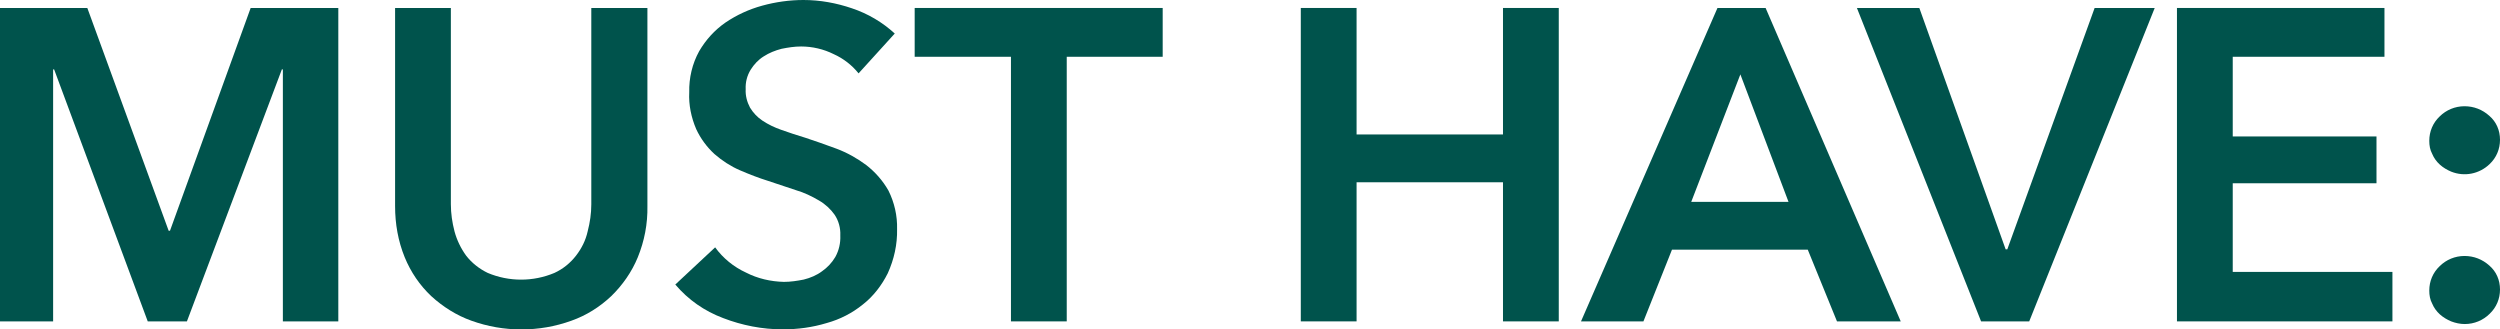 <?xml version="1.0" encoding="utf-8"?>
<!-- Generator: Adobe Illustrator 22.1.0, SVG Export Plug-In . SVG Version: 6.00 Build 0)  -->
<svg version="1.1" id="Layer_1" xmlns="http://www.w3.org/2000/svg" xmlns:xlink="http://www.w3.org/1999/xlink" x="0px" y="0px"
	 viewBox="0 0 753 99.2" style="enable-background:new 0 0 753 99.2;" xml:space="preserve">
<style type="text/css">
	.st0{fill:#00534C;}
</style>
<title>musthave</title>
<g id="Layer_2_1_">
	<g id="Layer_1-2">
		<path class="st0" d="M0,2.4h26.3l24.5,67.1h0.4L75.5,2.4h26.4v94.4H85.2V20.9h-0.3L56.3,96.8H44.5L16.3,20.9H16v75.9H0V2.4z"/>
		<path class="st0" d="M195,62.1c0.1,5.3-0.9,10.5-2.9,15.4c-1.8,4.4-4.6,8.4-8,11.7c-3.5,3.3-7.5,5.8-12,7.4
			c-9.7,3.5-20.4,3.5-30.1,0c-4.5-1.6-8.6-4.2-12.1-7.4c-3.5-3.3-6.2-7.3-8-11.7c-2-4.9-2.9-10.1-2.9-15.4V2.4h16.8v59.1
			c0,2.8,0.4,5.5,1.1,8.2c0.7,2.6,1.9,5.1,3.5,7.3c1.7,2.2,4,4,6.5,5.2c6.4,2.7,13.7,2.7,20.1,0c2.6-1.2,4.8-3,6.5-5.2
			c1.7-2.2,2.9-4.6,3.5-7.3c0.7-2.7,1.1-5.4,1.1-8.2V2.4H195V62.1z"/>
		<path class="st0" d="M258.6,22.1c-2-2.5-4.6-4.5-7.5-5.8c-3-1.5-6.4-2.3-9.8-2.3c-2,0-3.9,0.3-5.9,0.7c-1.9,0.5-3.7,1.2-5.4,2.3
			c-1.6,1-2.9,2.4-3.9,4c-1.1,1.8-1.6,3.8-1.5,5.9c-0.1,1.9,0.4,3.8,1.3,5.5c0.9,1.5,2.2,2.9,3.7,3.9c1.8,1.2,3.7,2.1,5.7,2.8
			c2.2,0.8,4.7,1.6,7.3,2.4c3,1,6.2,2.1,9.4,3.3c3.2,1.2,6.2,2.9,8.9,4.9c2.7,2.1,5,4.7,6.7,7.7c1.8,3.6,2.7,7.6,2.6,11.6
			c0.1,4.6-0.9,9.1-2.8,13.3c-1.8,3.6-4.3,6.9-7.5,9.4c-3.2,2.6-6.9,4.5-10.9,5.6c-4.3,1.3-8.7,1.9-13.2,1.9c-6.2,0-12.3-1.2-18-3.4
			c-5.6-2.1-10.5-5.5-14.4-10.1l12-11.2c2.4,3.3,5.6,5.9,9.3,7.6c3.5,1.8,7.4,2.7,11.4,2.8c2,0,4-0.3,6-0.7c2-0.5,3.9-1.3,5.5-2.5
			c1.6-1.1,3-2.6,4-4.3c1.1-2,1.6-4.2,1.5-6.5c0.1-2.2-0.5-4.4-1.7-6.2c-1.2-1.7-2.8-3.2-4.7-4.3c-2.2-1.3-4.5-2.4-6.9-3.1l-8.4-2.8
			c-2.9-0.9-5.7-2-8.5-3.2c-2.8-1.2-5.4-2.9-7.7-4.9c-2.3-2.1-4.2-4.7-5.5-7.5c-1.5-3.5-2.3-7.3-2.1-11.1c-0.1-4.3,0.9-8.6,3-12.4
			c2-3.4,4.6-6.3,7.9-8.6c3.4-2.3,7.1-4,11.1-5.1C233.6,0.6,237.8,0,242,0c5,0,9.9,0.9,14.6,2.5c4.8,1.6,9.2,4.2,12.9,7.6
			L258.6,22.1z"/>
		<path class="st0" d="M304.4,17.1h-28.9V2.4h74.7v14.7h-28.9v79.7h-16.8V17.1z"/>
		<path class="st0" d="M391.8,2.4h16.8v38.1h44.1V2.4h16.8v94.4h-16.8V54.9h-44.1v41.9h-16.8V2.4z"/>
		<path class="st0" d="M517.3,2.4h14.5l40.7,94.4h-19.2l-8.8-21.6h-40.9L495,96.8h-18.8L517.3,2.4z M538.7,60.8l-14.5-38.4
			l-14.8,38.4H538.7z"/>
		<path class="st0" d="M559.3,2.4h18.8l26,72.7h0.5l26.3-72.7H649l-37.8,94.4h-14.5L559.3,2.4z"/>
		<path class="st0" d="M655.7,2.4h62.5v14.7h-45.7v24h43.3v14.1h-43.3v26.7h48.1v14.9h-64.9V2.4z"/>
		<path class="st0" d="M731.7,42.4c0-2.8,1.1-5.4,3.1-7.3c2-2,4.7-3.1,7.5-3.1c2.8,0,5.4,1,7.5,2.9c2.1,1.8,3.2,4.4,3.2,7.2
			c0,2.8-1.1,5.4-3.1,7.3c-3.1,3-7.6,3.9-11.6,2.3c-1.2-0.5-2.4-1.2-3.4-2.1c-1-0.9-1.8-2-2.3-3.2C731.9,45.1,731.7,43.8,731.7,42.4
			z M731.7,87.5c0-2.8,1.1-5.4,3.1-7.3c2-2,4.7-3.1,7.5-3.1c2.8,0,5.4,1,7.5,2.9c2.1,1.8,3.2,4.4,3.2,7.2c0,2.8-1.1,5.4-3.1,7.3
			c-2,2-4.7,3.1-7.5,3.1c-1.4,0-2.8-0.3-4.1-0.8c-1.2-0.5-2.4-1.2-3.4-2.1c-1-0.9-1.8-2-2.3-3.2C731.9,90.2,731.7,88.9,731.7,87.5z"
			/>
	</g>
</g>
</svg>
